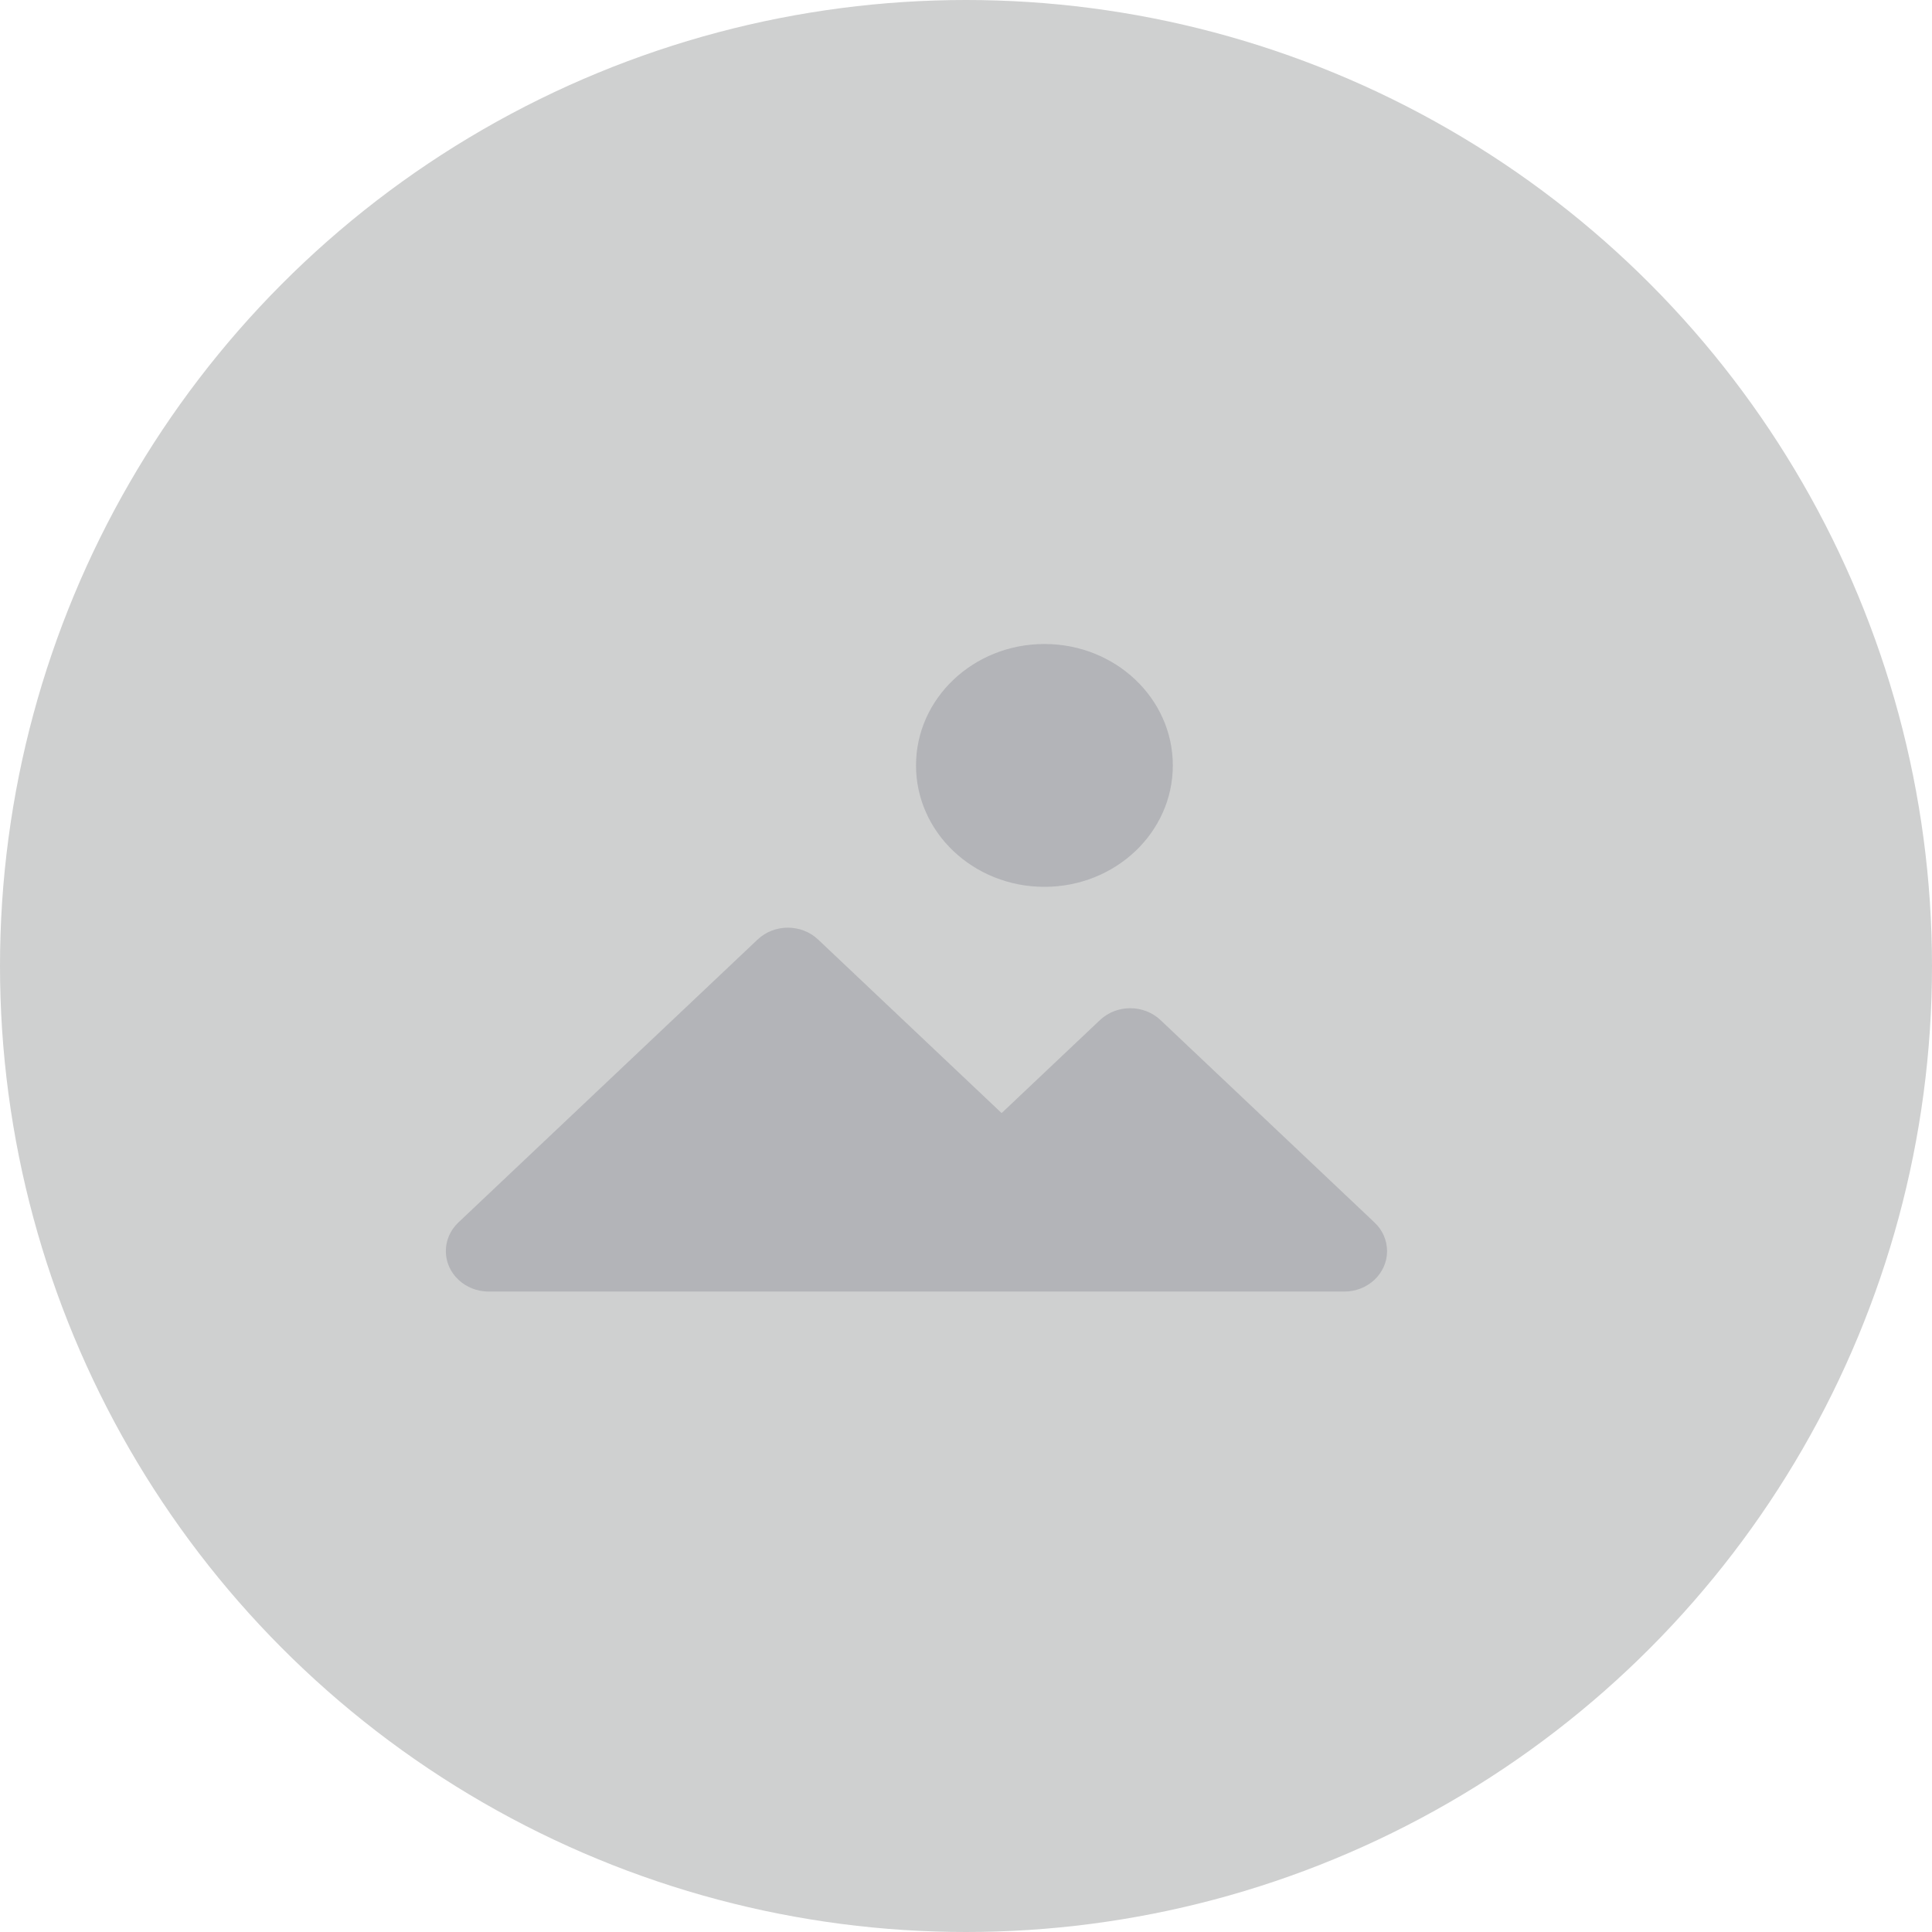 <svg width="39" height="39" viewBox="0 0 39 39" fill="none" xmlns="http://www.w3.org/2000/svg">
<circle cx="19.5" cy="19.5" r="19.5" fill="#CFD0D0"/>
<path d="M23.425 20.59C23.088 20.273 22.543 20.273 22.206 20.59L20.219 22.469L16.513 18.964C16.176 18.647 15.632 18.647 15.295 18.964L9.247 24.683C8.913 25.005 8.918 25.523 9.259 25.838C9.418 25.985 9.63 26.069 9.852 26.072H27.131C27.608 26.075 27.997 25.711 28 25.26C28.001 25.04 27.909 24.829 27.744 24.675L23.425 20.59Z" fill="#161735" fill-opacity="0.15"/>
<path d="M21.083 17.902C22.515 17.902 23.675 16.805 23.675 15.451C23.675 14.097 22.515 13 21.083 13C19.652 13 18.491 14.097 18.491 15.451C18.491 16.805 19.652 17.902 21.083 17.902Z" fill="#161735" fill-opacity="0.15"/>
</svg>
